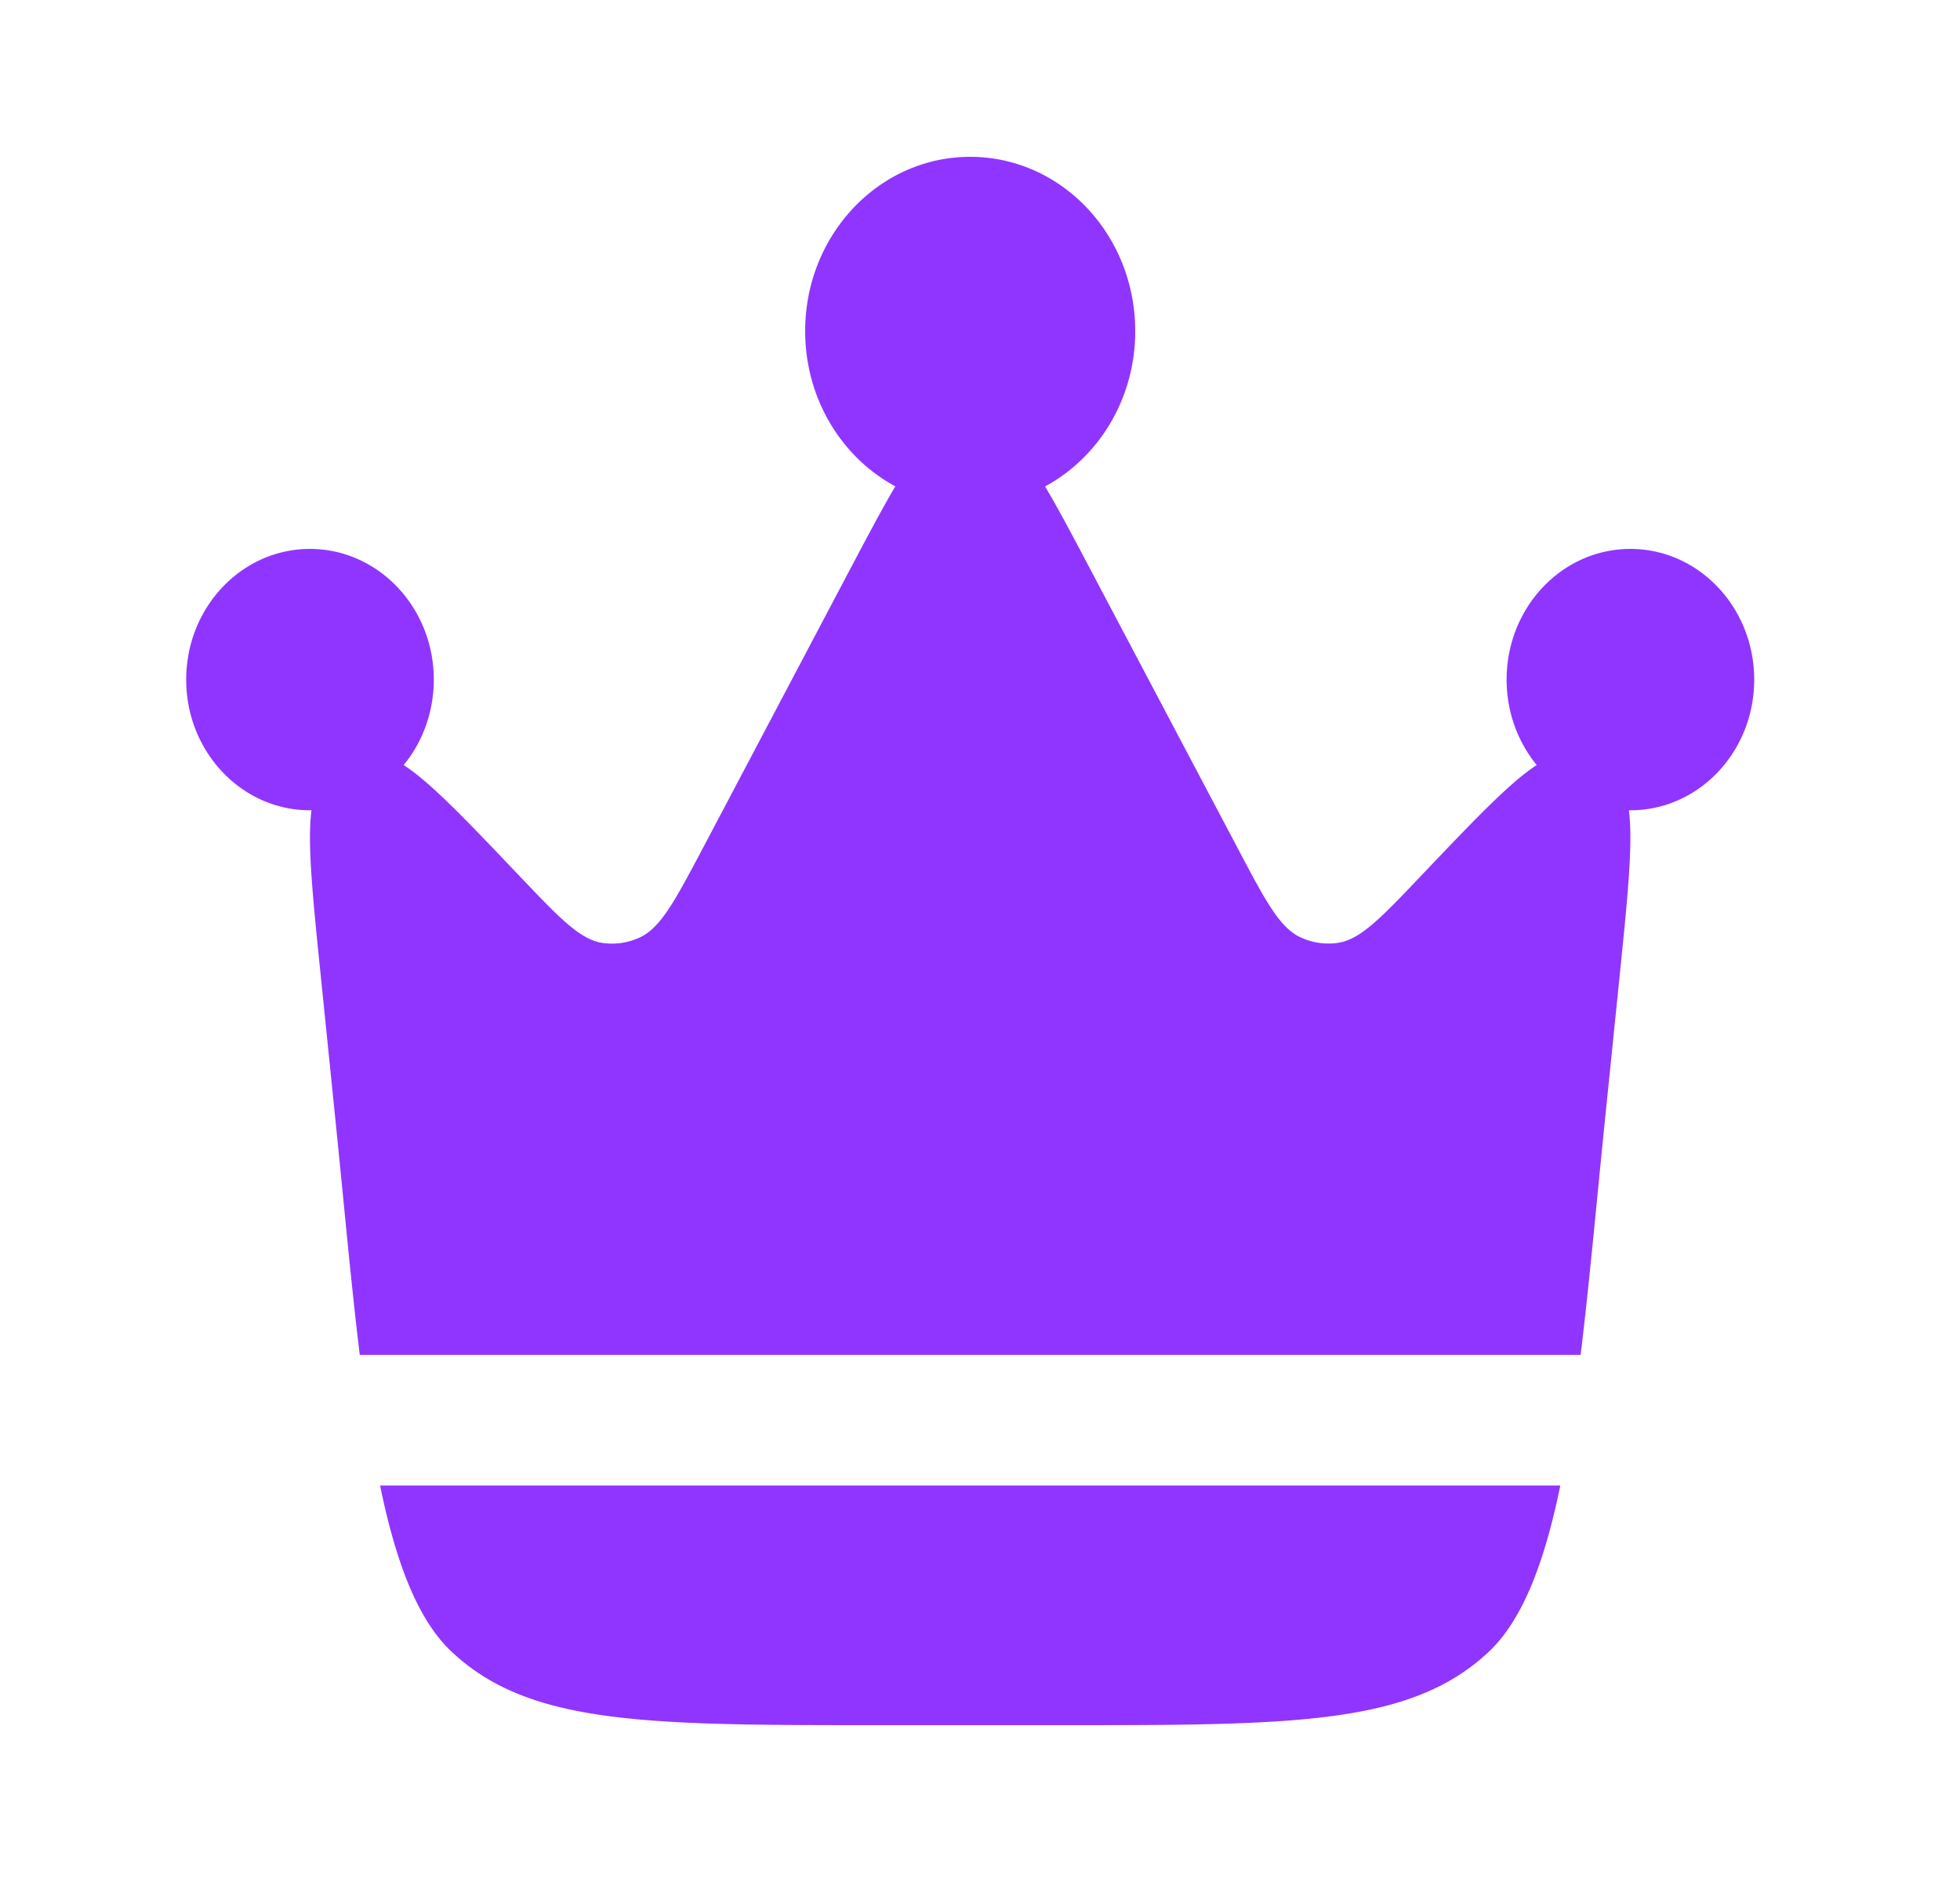 <svg width="25" height="24" fill="none" xmlns="http://www.w3.org/2000/svg"><path d="m20.467 14.326.193-1.894c.103-1.011.17-1.678.117-2.099h.02c.871 0 1.578-.746 1.578-1.666 0-.92-.707-1.667-1.579-1.667s-1.579.746-1.579 1.667c0 .416.145.797.384 1.089-.343.223-.792.695-1.468 1.405-.52.547-.78.82-1.07.863a.84.84 0 0 1-.473-.07c-.268-.124-.447-.462-.804-1.139L13.902 7.25c-.22-.417-.405-.766-.572-1.047.683-.368 1.15-1.117 1.15-1.98C14.48 2.994 13.538 2 12.375 2s-2.105.995-2.105 2.222c0 .864.467 1.613 1.15 1.98-.167.282-.351.631-.572 1.048l-1.883 3.566c-.358.676-.537 1.014-.805 1.139a.84.84 0 0 1-.473.07c-.29-.043-.55-.317-1.07-.864-.676-.71-1.125-1.182-1.468-1.405.24-.292.384-.673.384-1.09C5.533 7.747 4.825 7 3.953 7c-.87 0-1.578.746-1.578 1.667 0 .92.707 1.666 1.579 1.666h.019c-.054.42.014 1.088.117 2.099l.193 1.894c.107 1.051.196 2.051.306 2.952h15.572c.11-.9.199-1.901.306-2.952ZM11.23 22h2.29c2.985 0 4.478 0 5.474-.94.434-.412.71-1.152.908-2.116H4.848c.198.964.473 1.704.908 2.115C6.752 22 8.245 22 11.23 22Z" fill="#9035FF"/></svg>